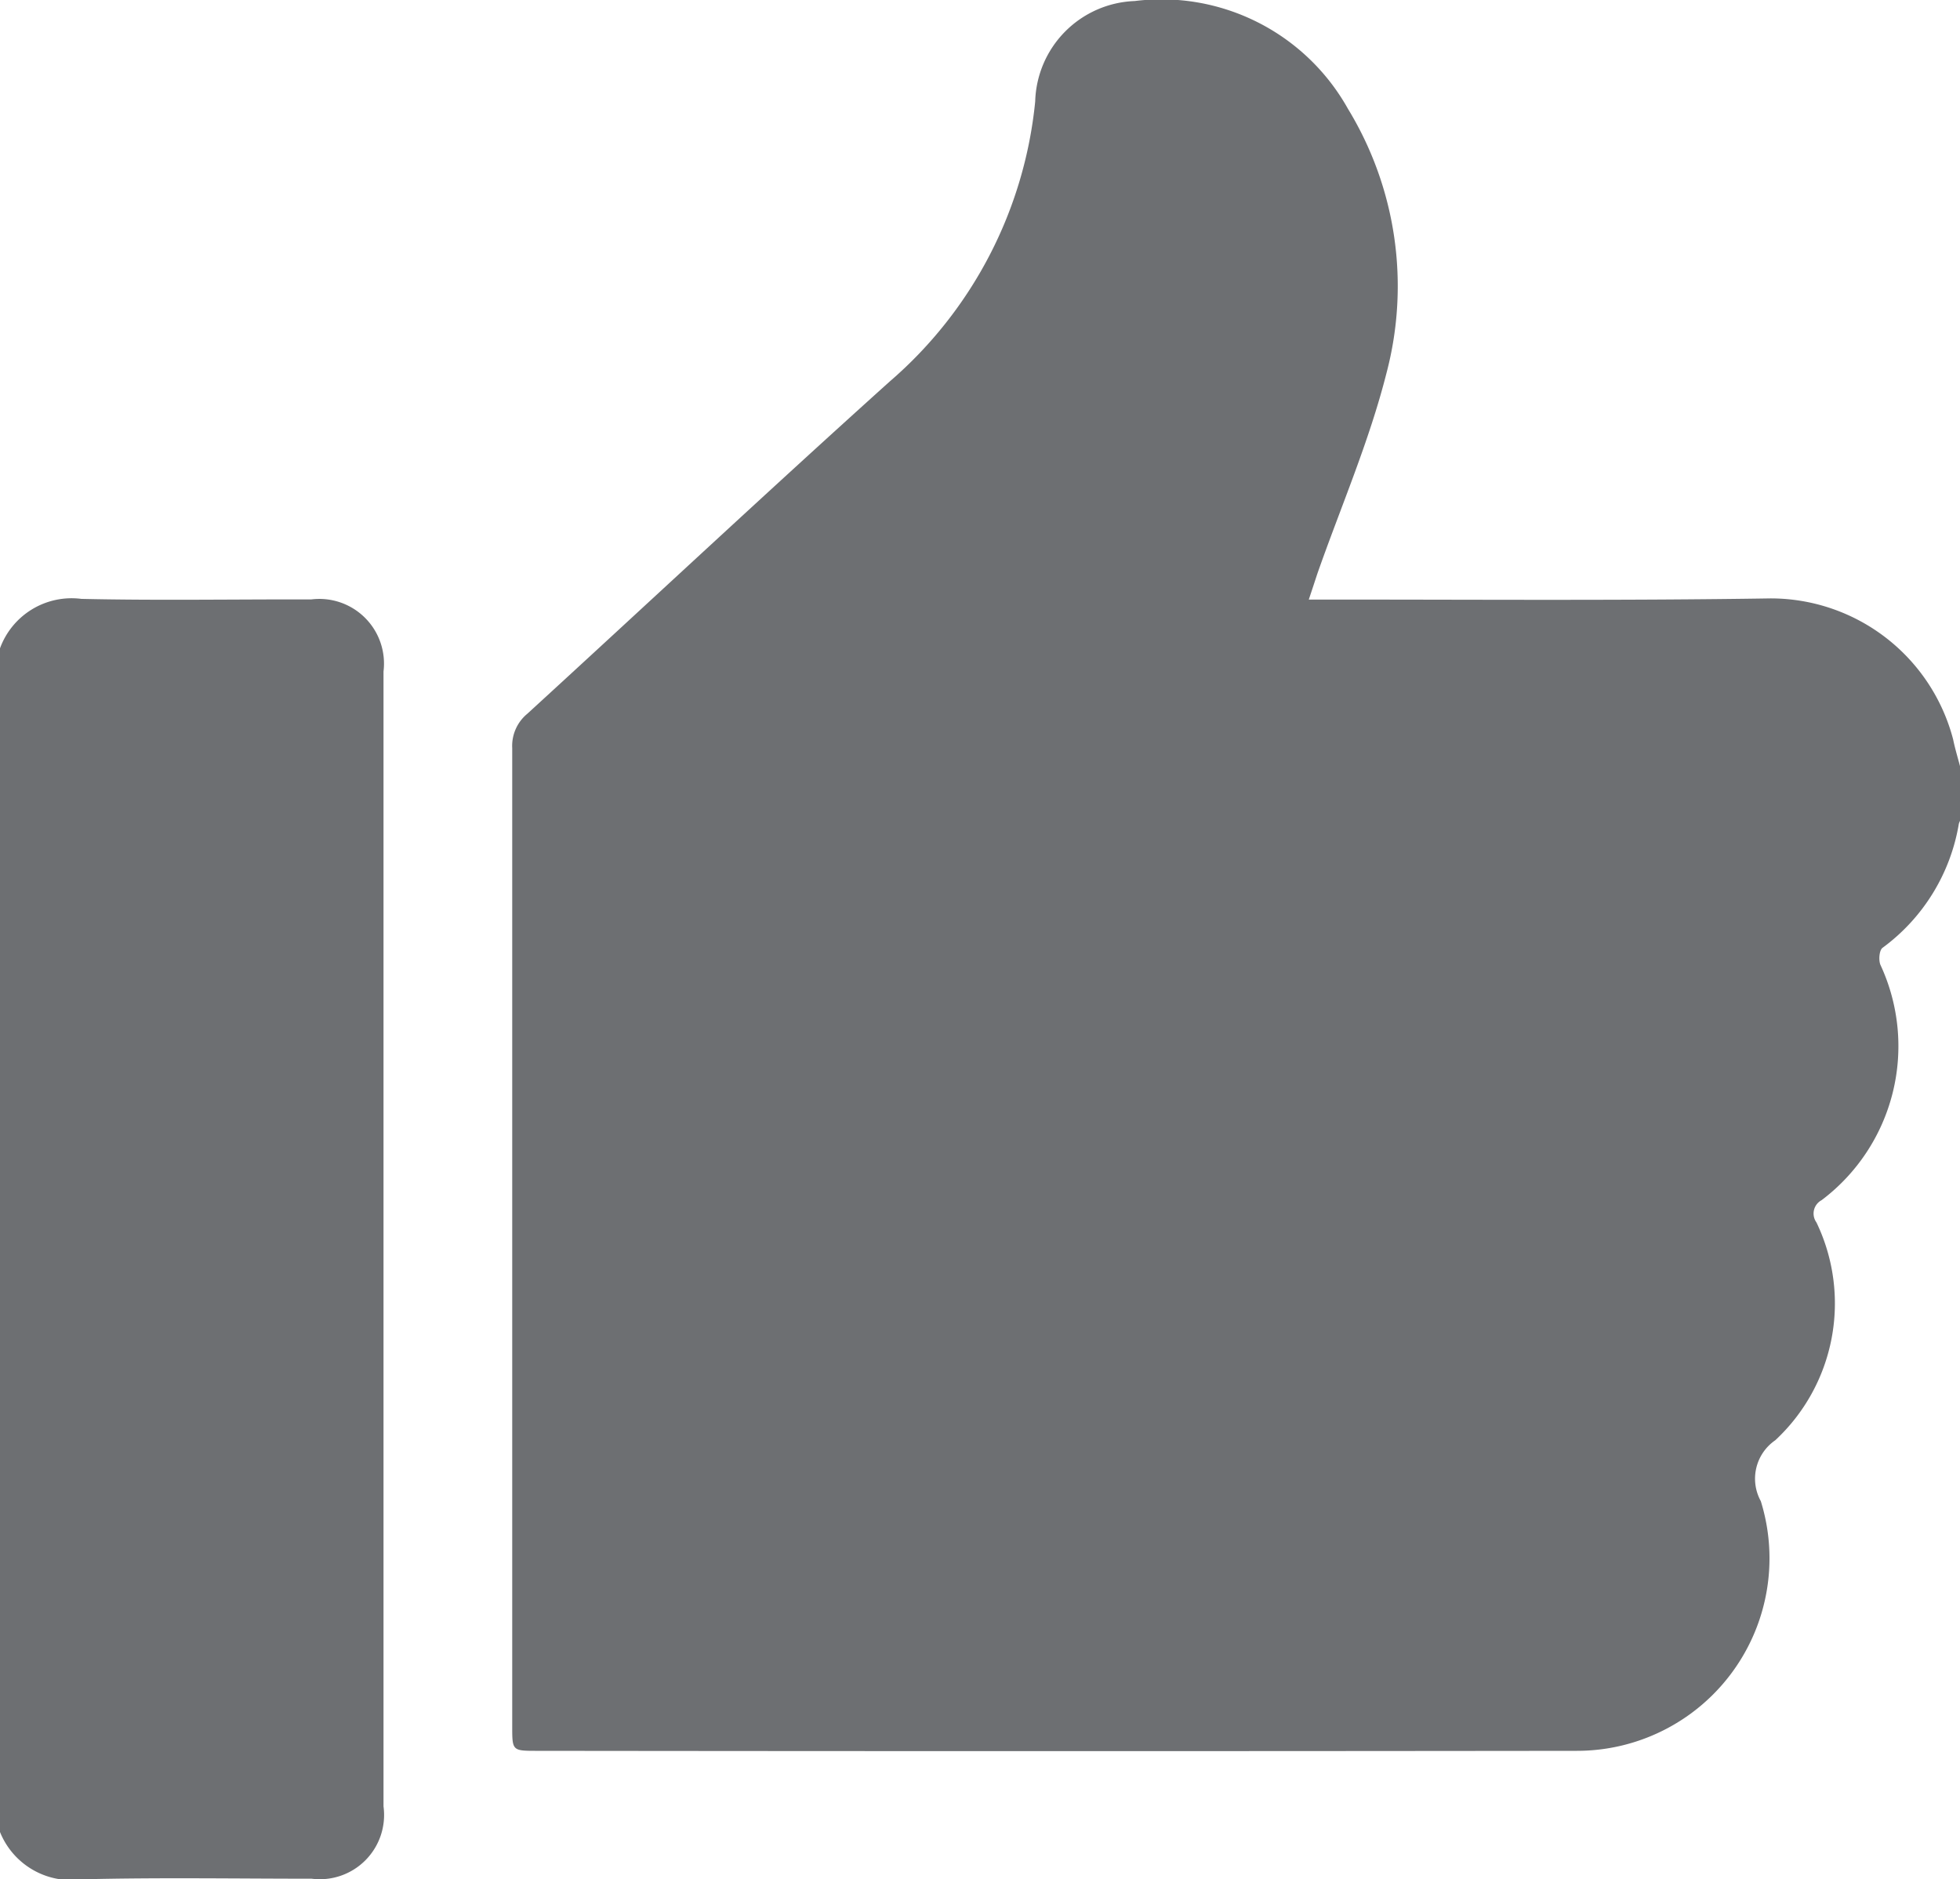<svg xmlns="http://www.w3.org/2000/svg" width="28.584" height="27.411" viewBox="0 0 28.584 27.411">
  <g id="그룹_429" data-name="그룹 429" transform="translate(-410.43 -726.168)">
    <path id="패스_41" data-name="패스 41" d="M-2544.6,1741.815v.781a.258.258,0,0,0-.02.049,2.819,2.819,0,0,1-1.112,1.808c-.048.033-.061.18-.031.25a2.813,2.813,0,0,1-.858,3.431.221.221,0,0,0-.076.324,2.726,2.726,0,0,1-.6,3.178.68.68,0,0,0-.211.888,2.808,2.808,0,0,1-2.687,3.642q-7.579.009-15.157,0c-.365,0-.365,0-.365-.36q0-7.135,0-14.267a.607.607,0,0,1,.221-.5c1.764-1.615,3.51-3.249,5.287-4.848a6.193,6.193,0,0,0,2.119-4.082,1.508,1.508,0,0,1,1.452-1.465,3.116,3.116,0,0,1,3.109,1.572,4.971,4.971,0,0,1,.562,3.855c-.253,1-.667,1.953-1.008,2.925-.036.11-.073.223-.125.378h.372c2.121,0,4.243.016,6.366-.017a2.752,2.752,0,0,1,2.659,2.057C-2544.676,1741.547-2544.636,1741.677-2544.6,1741.815Z" transform="translate(2983.617 -1004.461)" fill="#6d6f72" fill-rule="evenodd"/>
    <path id="패스_42" data-name="패스 42" d="M-2572.982,1739.845a1.112,1.112,0,0,1,1.187-.721c1.118.025,2.235.005,3.352.008a.943.943,0,0,1,1.054,1.051v16.553a.937.937,0,0,1-1.048,1.055c-1.115,0-2.231-.019-3.349.009a1.119,1.119,0,0,1-1.2-.7Z" transform="translate(2983.412 -1004.221)" fill="#6d6f72" fill-rule="evenodd"/>
  </g>
</svg>
